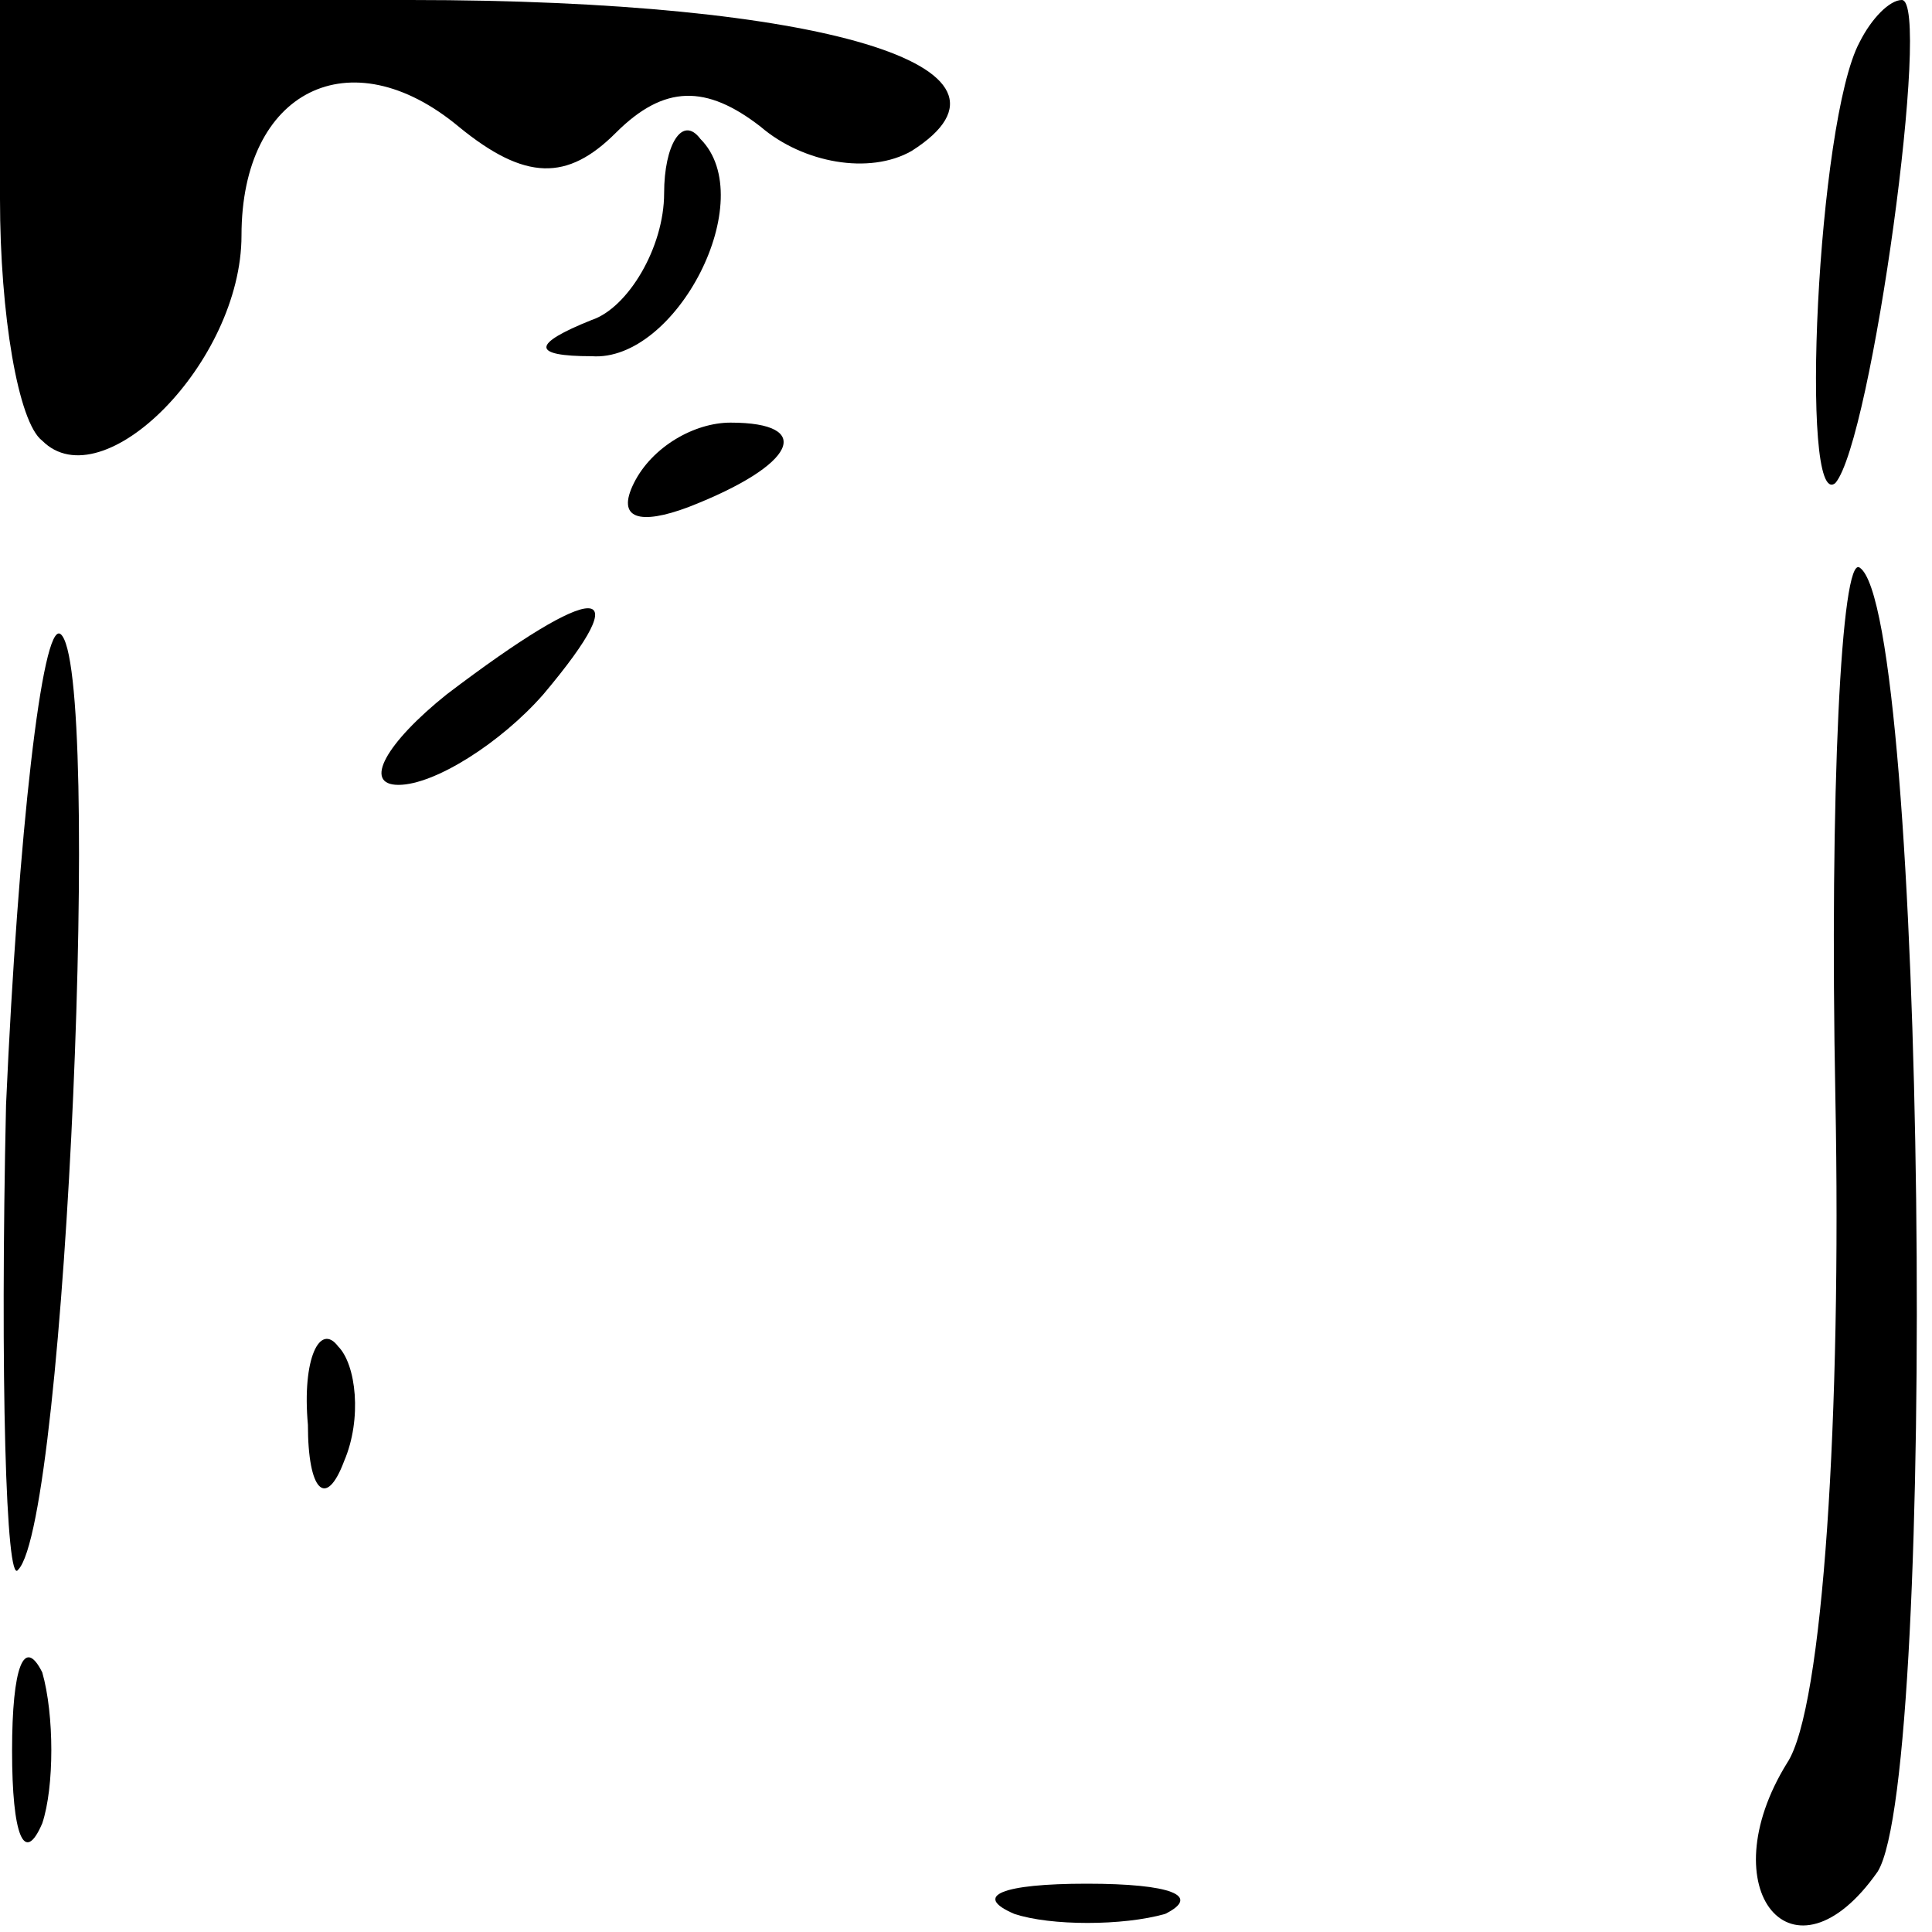 <?xml version="1.0" standalone="no"?>
<!DOCTYPE svg PUBLIC "-//W3C//DTD SVG 20010904//EN"
 "http://www.w3.org/TR/2001/REC-SVG-20010904/DTD/svg10.dtd">
<svg version="1.0" xmlns="http://www.w3.org/2000/svg"
 width="32pt" height="32pt" viewBox="0 0 32 32"
 preserveAspectRatio="xMidYMid meet">
<g transform="translate(0,32) scale(0.1,-0.1)"
fill="#000000" stroke="none">
<path fill="#000000" stroke="none" d="M0 287 c0 -19 3 -37 7 -40 10 -10 33
13 33 34 0 24 18 33 36 18 11 -9 18 -9 26 -1 8 8 15 8 24 1 7 -6 18 -8 25 -4
22 14 -15 25 -83 25 l-68 0 0 -33z"/>
<path fill="#000000" stroke="none" d="M308 313 c-7 -13 -10 -78 -4 -73 6 7
16 80 11 80 -2 0 -5 -3 -7 -7z"/>
<path fill="#000000" stroke="none" d="M110 288 c0 -9 -6 -19 -12 -21 -10 -4
-10 -6 0 -6 14 -1 28 26 18 36 -3 4 -6 -1 -6 -9z"/>
<path fill="#000000" stroke="none" d="M105 240 c-3 -6 1 -7 9 -4 18 7 21 14
7 14 -6 0 -13 -4 -16 -10z"/>
<path fill="#000000" stroke="none" d="M304 138 c1 -52 -2 -101 -8 -110 -13
-21 1 -38 15 -18 10 16 8 209 -3 216 -3 2 -5 -37 -4 -88z"/>
<path fill="#000000" stroke="none" d="M1 137 c-1 -45 0 -80 2 -77 8 8 14 150
7 155 -3 2 -7 -33 -9 -78z"/>
<path fill="#000000" stroke="none" d="M74 205 c-10 -8 -14 -15 -8 -15 6 0 17
7 24 15 16 19 9 19 -16 0z"/>
<path fill="#000000" stroke="none" d="M51 84 c0 -11 3 -14 6 -6 3 7 2 16 -1
19 -3 4 -6 -2 -5 -13z"/>
<path fill="#000000" stroke="none" d="M2 30 c0 -14 2 -19 5 -12 2 6 2 18 0
25 -3 6 -5 1 -5 -13z"/>
<path fill="#000000" stroke="none" d="M168 3 c6 -2 18 -2 25 0 6 3 1 5 -13 5
-14 0 -19 -2 -12 -5z"/>
</g>
</svg>
